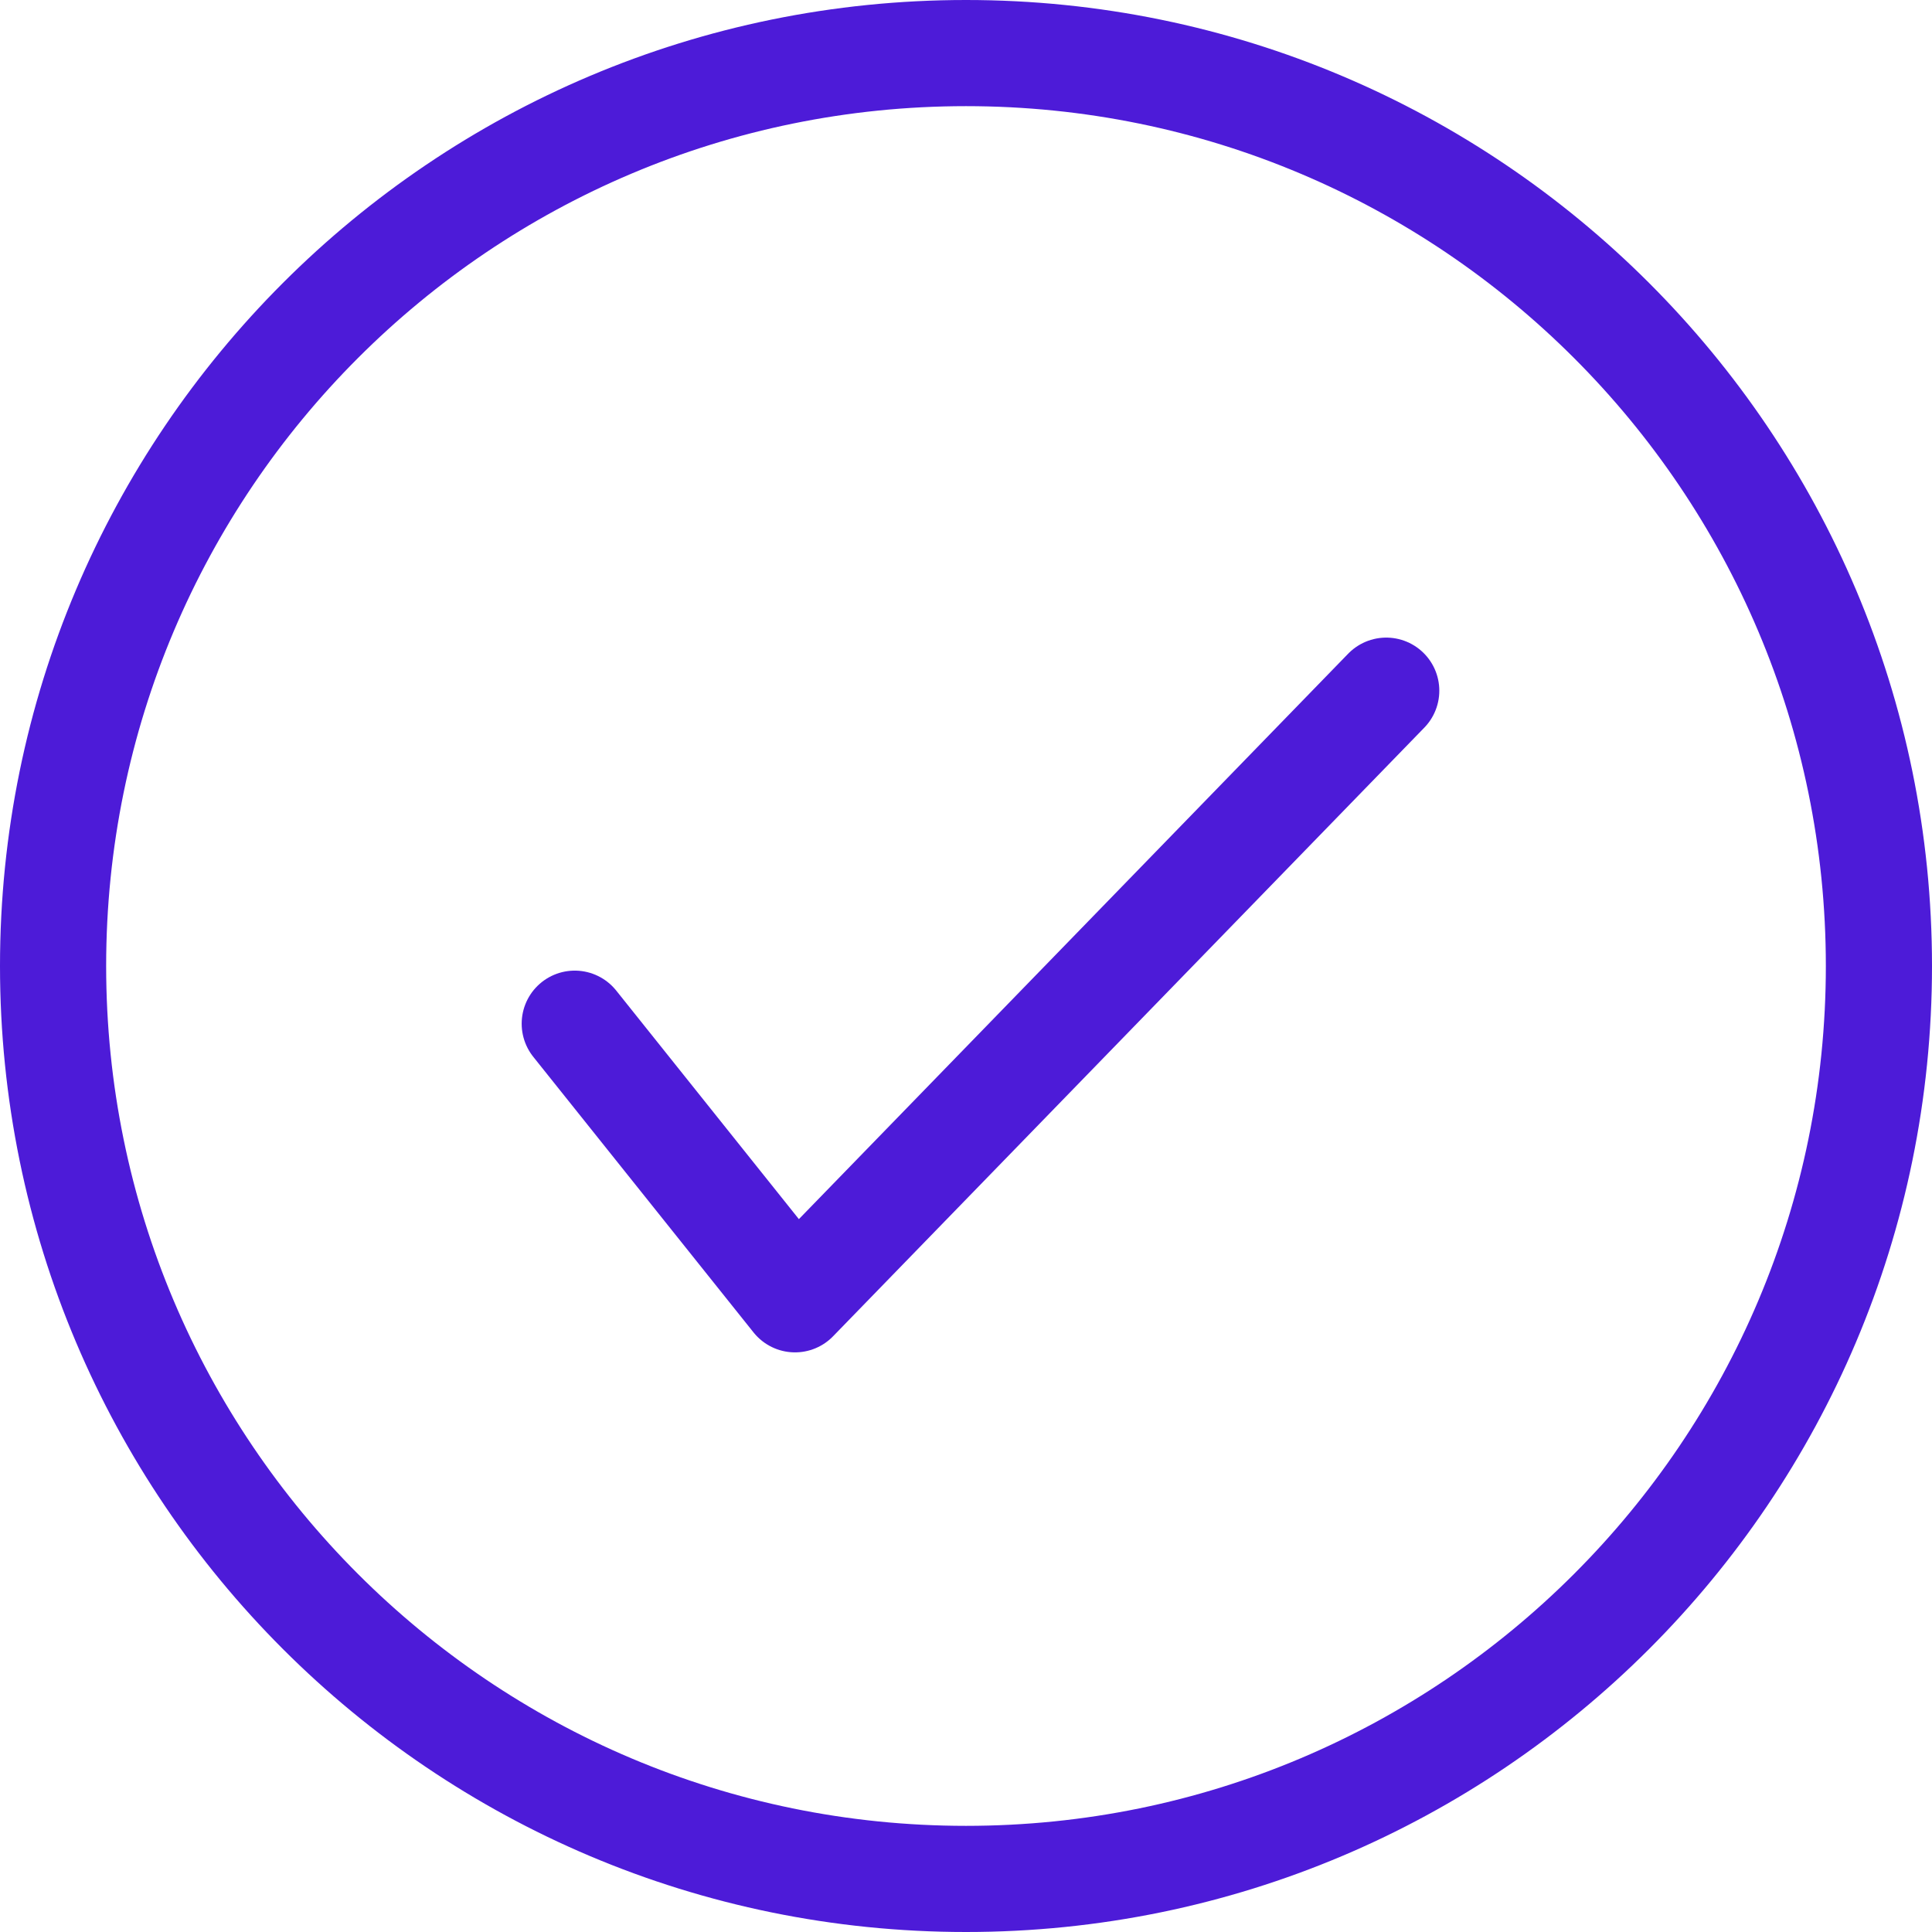 <svg width="182" height="182" viewBox="0 0 182 182" fill="none" xmlns="http://www.w3.org/2000/svg">
<path d="M54.143 96.435L74.892 122.397L130.587 65.064M177 91C177 138.496 138.496 177 91 177C43.504 177 5 138.496 5 91C5 43.504 43.504 5 91 5C138.496 5 177 43.504 177 91Z" stroke="#4D1BD8" stroke-width="10" stroke-linecap="round" stroke-linejoin="round"/>
</svg>
